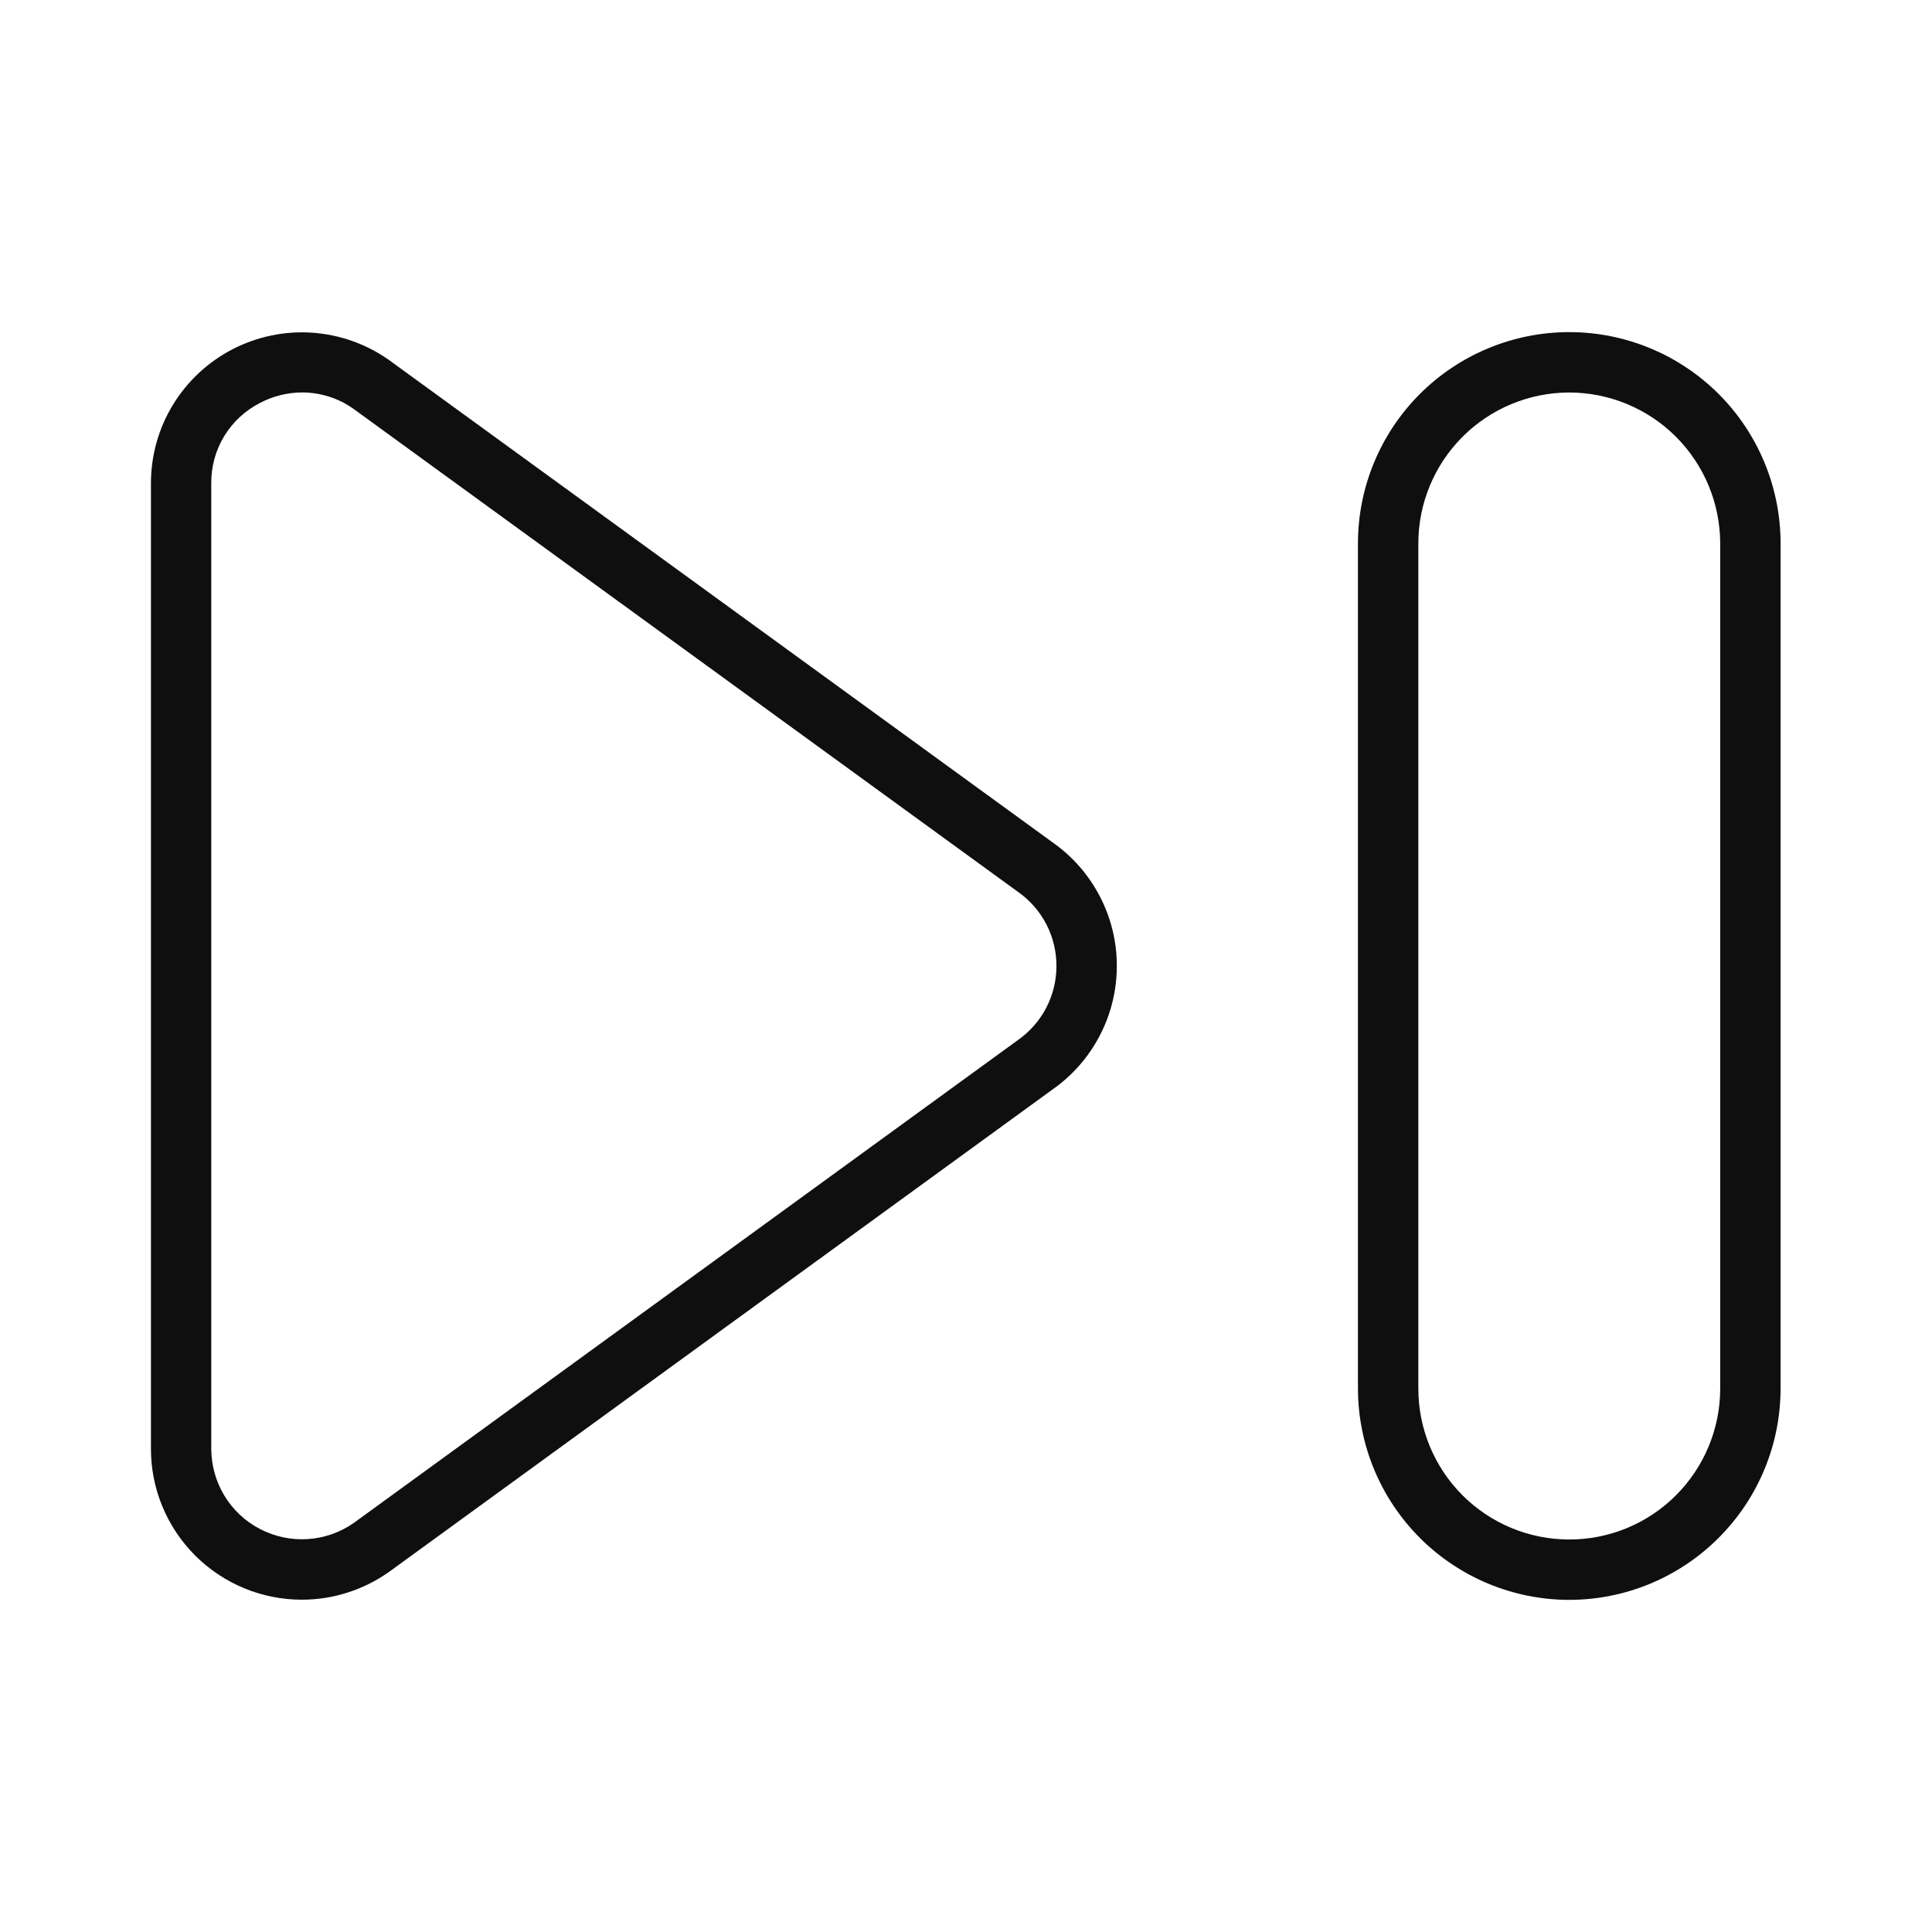 <svg width="32" height="32" viewBox="0 0 32 32" fill="none" xmlns="http://www.w3.org/2000/svg">
<path d="M4.999 26.496C4.336 26.496 3.7 26.232 3.231 25.763C2.763 25.294 2.499 24.658 2.5 23.995V8.004C2.5 7.547 2.625 7.098 2.863 6.707C3.101 6.316 3.441 5.998 3.847 5.787C4.253 5.576 4.709 5.48 5.165 5.51C5.622 5.541 6.061 5.695 6.436 5.958L17.439 13.956C17.767 14.187 18.034 14.493 18.218 14.849C18.403 15.205 18.499 15.6 18.498 16.001C18.498 16.402 18.401 16.797 18.216 17.152C18.031 17.508 17.763 17.814 17.435 18.044L6.443 26.036C6.02 26.335 5.516 26.496 4.999 26.496ZM5.005 6.5C4.762 6.501 4.523 6.56 4.308 6.673C4.063 6.798 3.857 6.988 3.714 7.223C3.571 7.458 3.497 7.729 3.499 8.004V23.995C3.5 24.27 3.575 24.539 3.717 24.774C3.86 25.009 4.064 25.2 4.308 25.326C4.552 25.453 4.825 25.51 5.099 25.492C5.373 25.474 5.637 25.381 5.862 25.223L16.854 17.231C17.052 17.093 17.215 16.91 17.327 16.696C17.439 16.482 17.498 16.244 17.498 16.003C17.499 15.762 17.442 15.524 17.331 15.309C17.22 15.095 17.058 14.91 16.861 14.772L16.854 14.767L5.855 6.772C5.607 6.595 5.31 6.501 5.005 6.5Z" fill="#0F0F0F"/>
<path d="M25.992 26.499C25.064 26.498 24.174 26.129 23.518 25.473C22.862 24.817 22.493 23.927 22.492 22.999V9.001C22.492 8.073 22.86 7.183 23.517 6.526C24.173 5.87 25.063 5.501 25.992 5.501C26.92 5.501 27.81 5.87 28.467 6.526C29.123 7.183 29.492 8.073 29.492 9.001V22.999C29.491 23.927 29.122 24.817 28.465 25.473C27.809 26.129 26.92 26.498 25.992 26.499ZM25.992 6.501C25.329 6.502 24.693 6.765 24.225 7.234C23.756 7.703 23.492 8.338 23.492 9.001V22.999C23.492 23.662 23.755 24.298 24.224 24.767C24.693 25.236 25.329 25.499 25.992 25.499C26.655 25.499 27.291 25.236 27.759 24.767C28.228 24.298 28.492 23.662 28.492 22.999V9.001C28.491 8.338 28.227 7.703 27.759 7.234C27.29 6.765 26.654 6.502 25.992 6.501Z" fill="#0F0F0F"/>
</svg>
